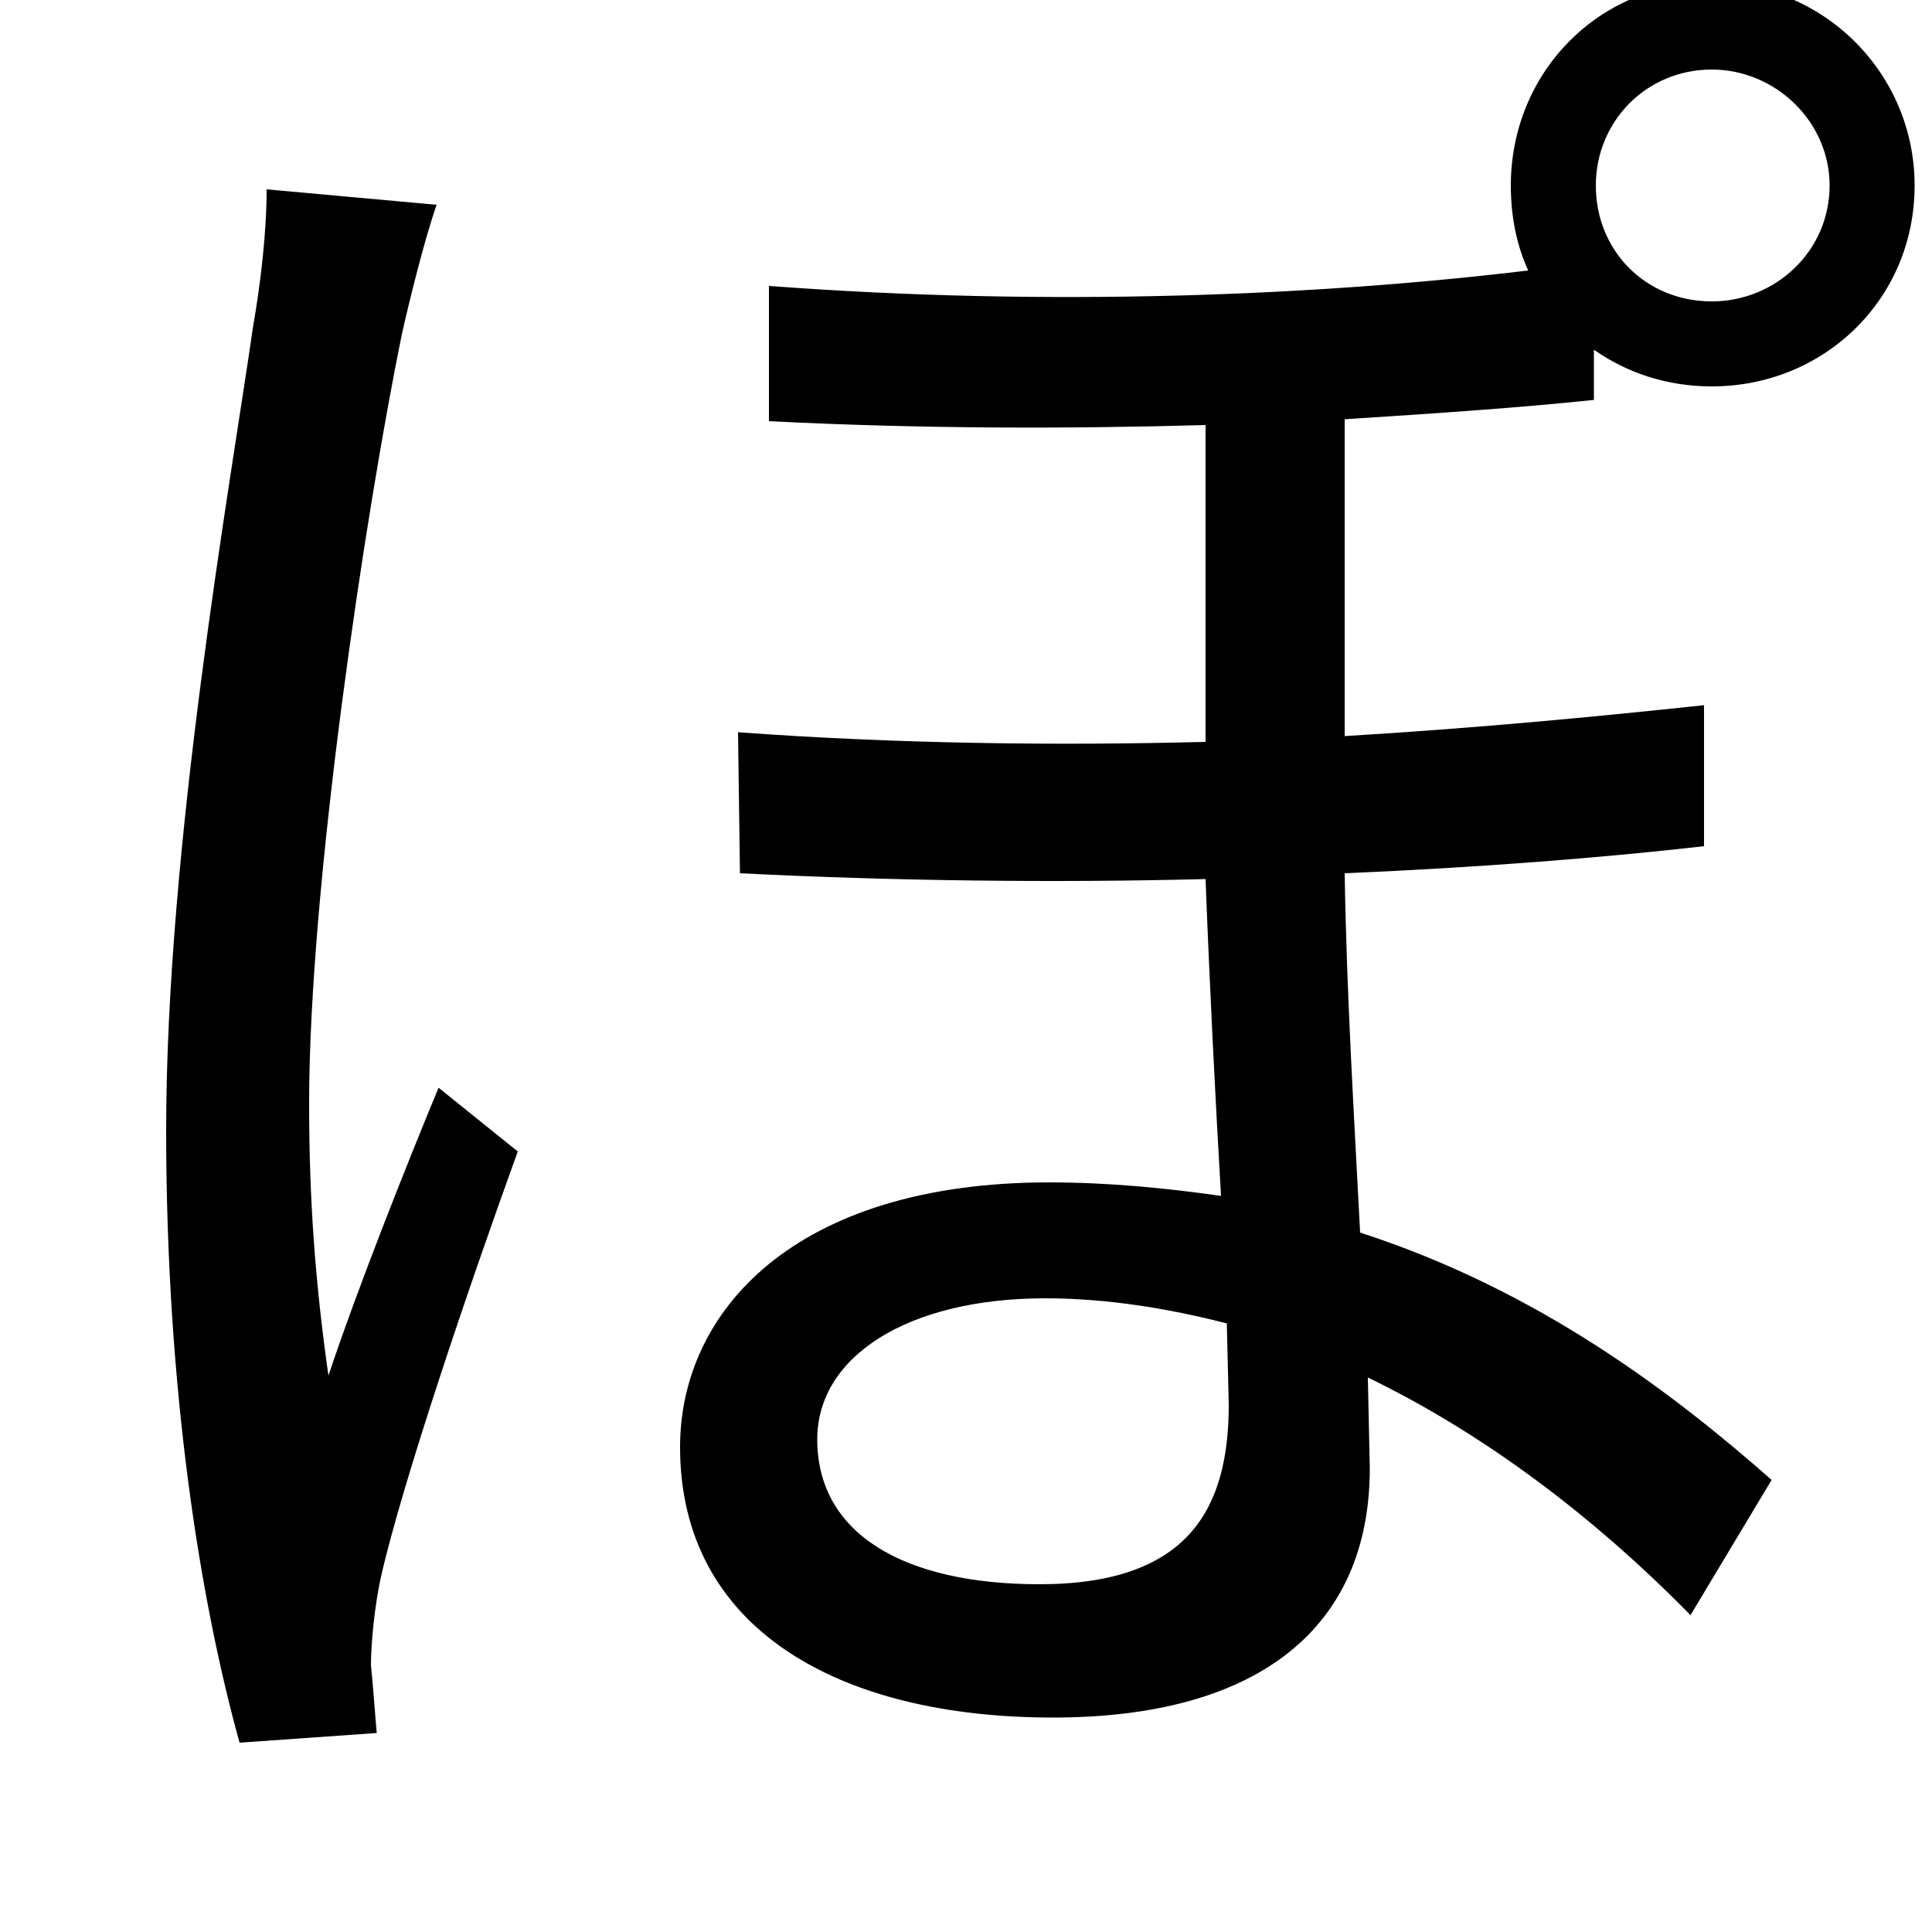 <svg xmlns="http://www.w3.org/2000/svg"
    viewBox="0 0 1000 1000">
  <!--
© 2014-2021 Adobe (http://www.adobe.com/).
Noto is a trademark of Google Inc.
This Font Software is licensed under the SIL Open Font License, Version 1.1. This Font Software is distributed on an "AS IS" BASIS, WITHOUT WARRANTIES OR CONDITIONS OF ANY KIND, either express or implied. See the SIL Open Font License for the specific language, permissions and limitations governing your use of this Font Software.
http://scripts.sil.org/OFL
  -->
<path d="M226 106L138 98C138 120 135 146 131 169 119 252 86 438 86 585 86 721 104 830 124 902L195 897C194 886 193 871 192 862 192 850 194 831 197 817 208 768 243 665 268 596L227 563C210 604 185 667 170 712 163 663 160 620 160 571 160 459 189 266 208 173 212 155 220 123 226 106ZM826 96C826 63 852 36 886 36 919 36 947 63 947 96 947 130 919 156 886 156 852 156 826 130 826 96ZM635 685L636 727C636 780 616 820 538 820 468 820 423 794 423 745 423 702 470 672 541 672 572 672 604 677 635 685ZM782 96C782 112 785 127 791 140 683 153 544 159 398 148L398 218C477 222 553 222 624 220L624 384C546 386 464 385 382 379L383 452C463 456 546 457 624 455 626 508 629 568 632 619 604 615 574 612 543 612 411 612 352 679 352 749 352 843 434 889 545 889 652 889 709 842 709 760L708 713C768 742 825 785 875 836L917 766C867 722 797 668 704 638 701 580 697 515 696 452 766 449 829 444 882 438L882 365C826 371 763 377 696 381L696 217C743 214 787 211 825 207L825 181C842 193 863 200 886 200 944 200 991 155 991 96 991 38 944-9 886-9 827-9 782 38 782 96Z"/>
</svg>